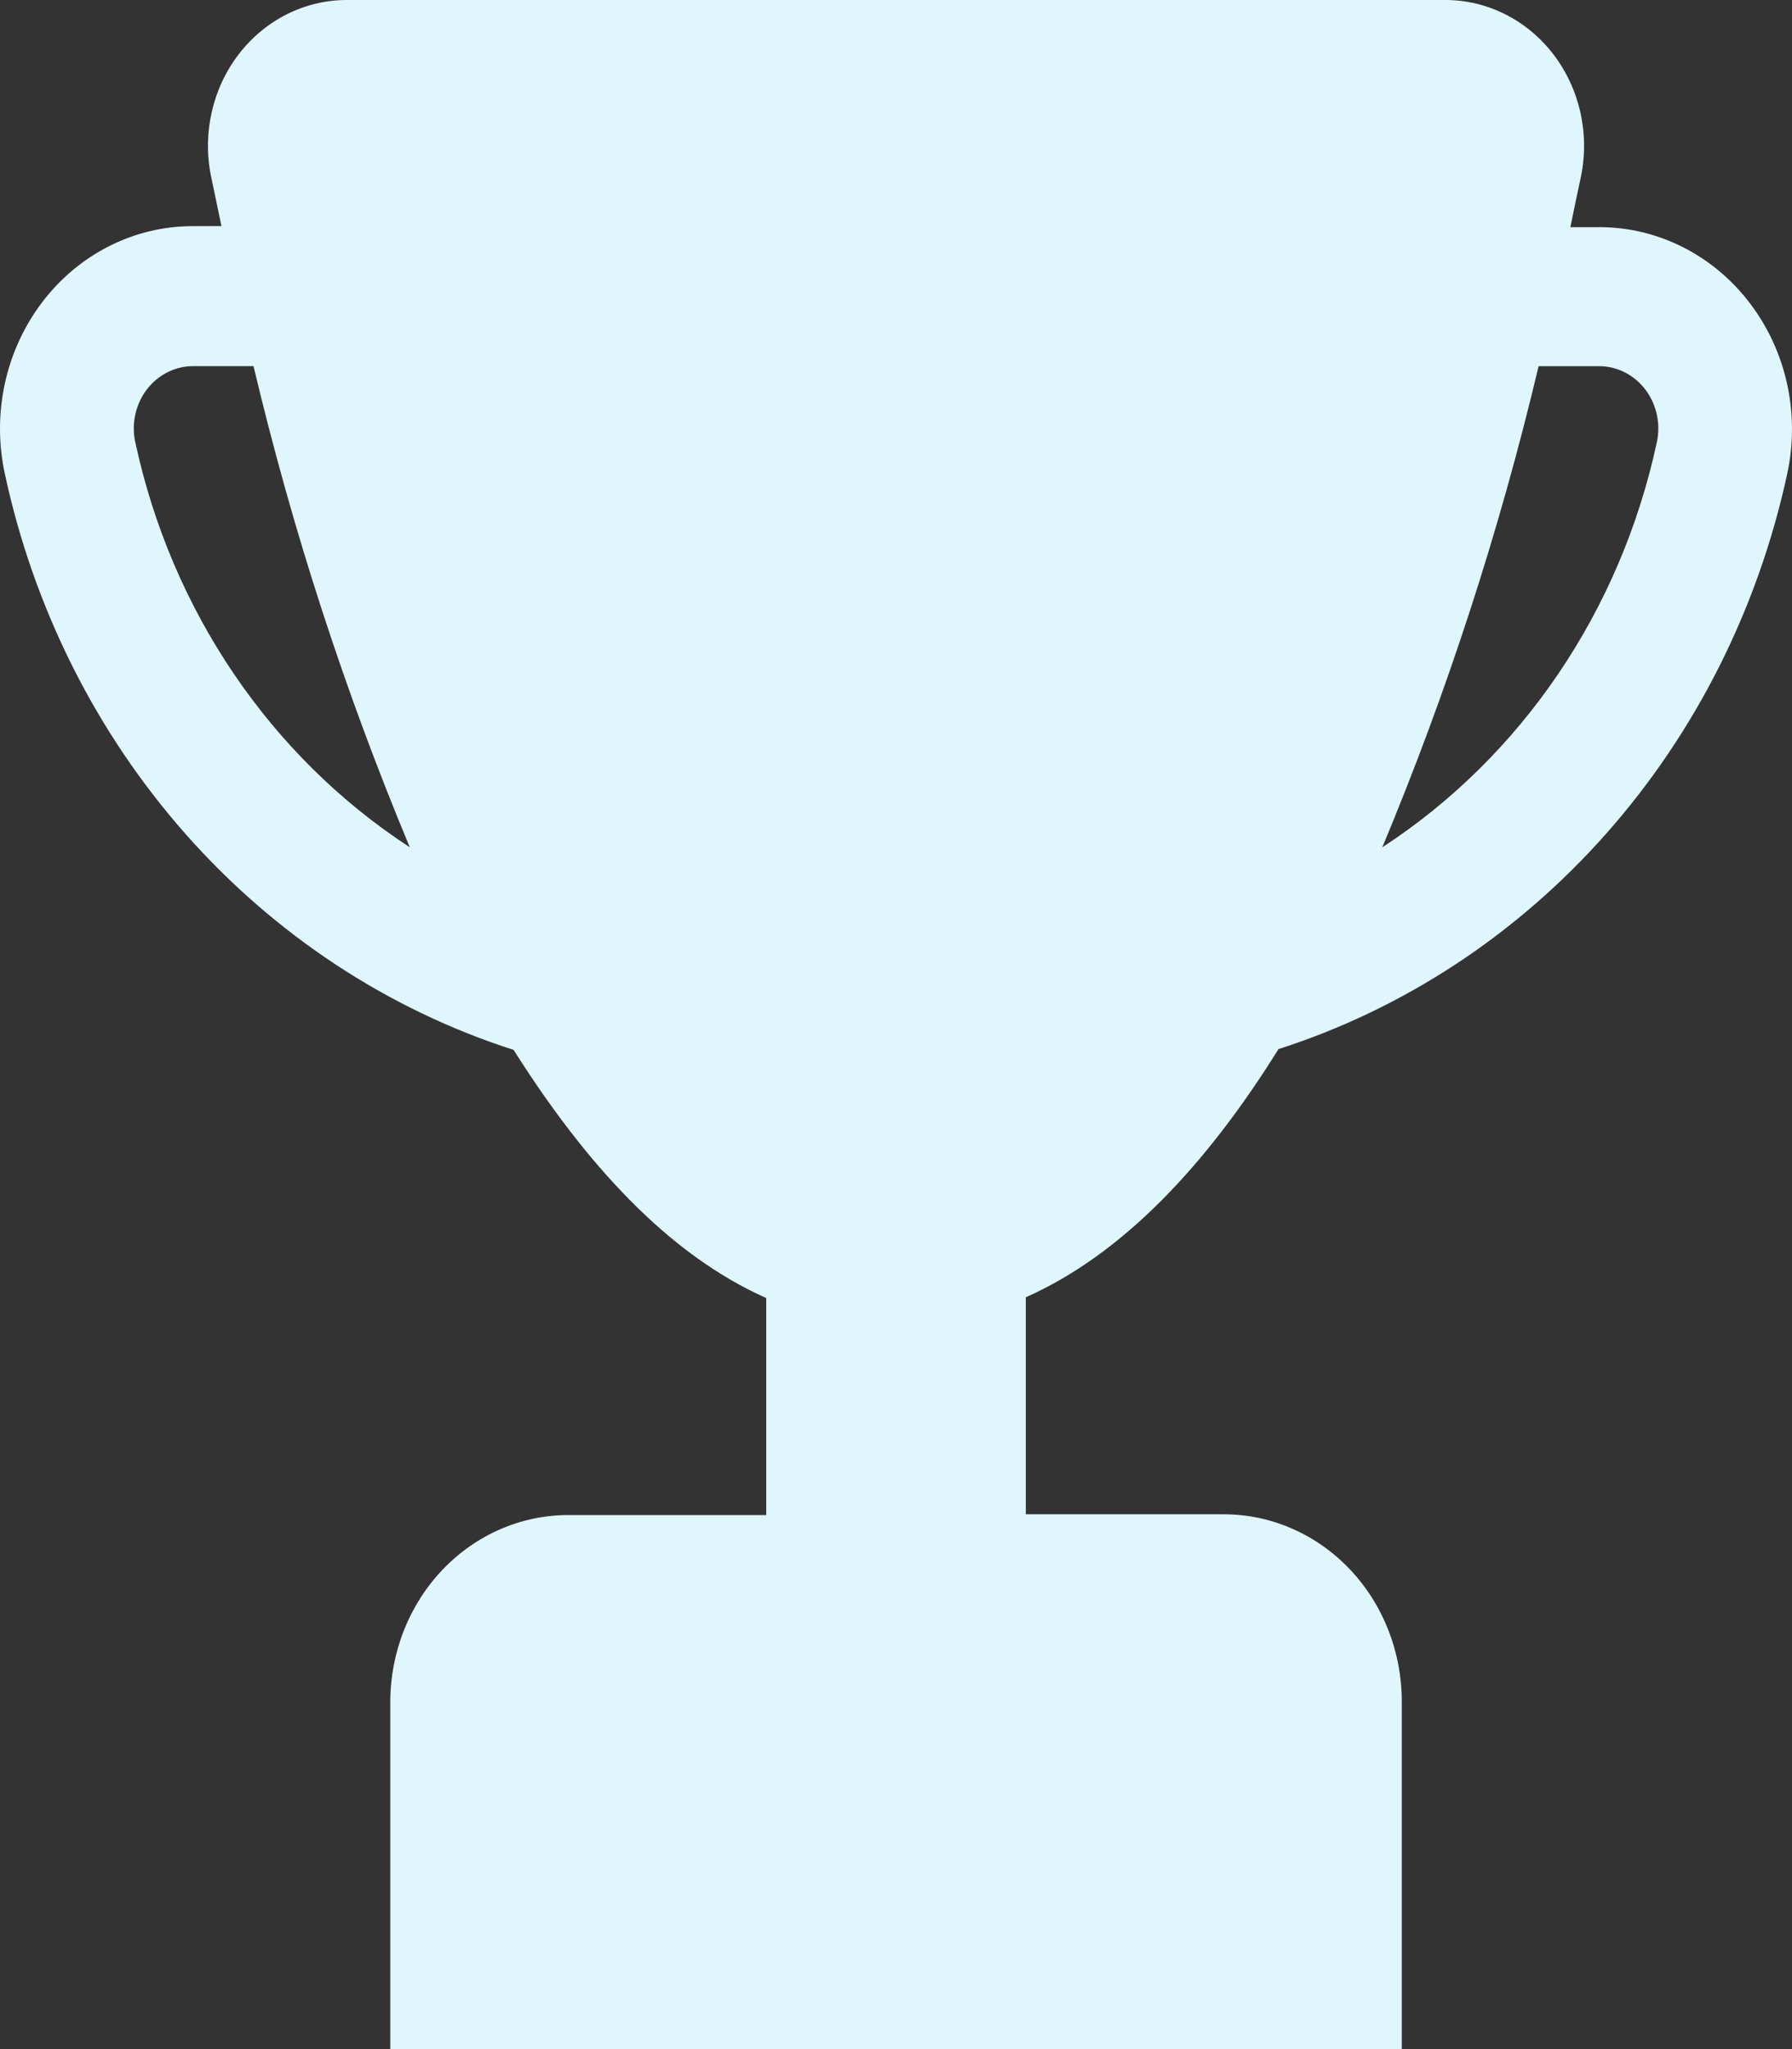 <svg width="70" height="80" viewBox="0 0 70 80" fill="none" xmlns="http://www.w3.org/2000/svg">
<rect x="0" y="0" width="70" height="80" fill="#333333" stroke="none"/>
<path d="M68.352 11.834C66.921 9.955 64.753 8.863 62.463 8.868H61.343C61.484 8.175 61.625 7.493 61.757 6.891C62.101 5.207 61.702 3.451 60.672 2.112C59.641 0.774 58.09 -0.003 56.451 1.15263e-05H13.552C11.92 -0.003 10.374 0.767 9.342 2.096C8.311 3.425 7.905 5.171 8.237 6.851C8.368 7.473 8.51 8.155 8.651 8.828L7.54 8.829C5.244 8.824 3.071 9.921 1.641 11.808C0.21 13.695 -0.324 16.166 0.193 18.517C1.327 23.77 3.761 28.616 7.25 32.562C10.739 36.509 15.159 39.416 20.062 40.989C22.884 45.448 26.102 48.977 29.93 50.677V59.15H22.179C20.343 59.155 18.584 59.923 17.285 61.286C15.986 62.649 15.253 64.498 15.245 66.426V80H54.757V66.426C54.757 64.487 54.023 62.627 52.718 61.257C51.412 59.887 49.641 59.118 47.795 59.12H40.071V50.648C43.9 48.947 47.164 45.418 49.94 40.959H49.94C54.839 39.388 59.256 36.485 62.745 32.544C66.234 28.603 68.67 23.765 69.809 18.517C70.323 16.172 69.786 13.709 68.351 11.834L68.352 11.834ZM5.283 17.261C5.129 16.54 5.295 15.785 5.734 15.208C6.173 14.631 6.838 14.295 7.541 14.295H9.903C11.43 20.727 13.473 27.01 16.008 33.079C10.559 29.531 6.695 23.832 5.284 17.261L5.283 17.261ZM64.721 17.261H64.721C63.31 23.832 59.445 29.532 53.996 33.08C56.532 27.01 58.574 20.726 60.102 14.296H62.464C63.166 14.296 63.831 14.631 64.271 15.209C64.71 15.786 64.876 16.541 64.721 17.262L64.721 17.261Z" fill="#DFF6FD"/>
</svg>
